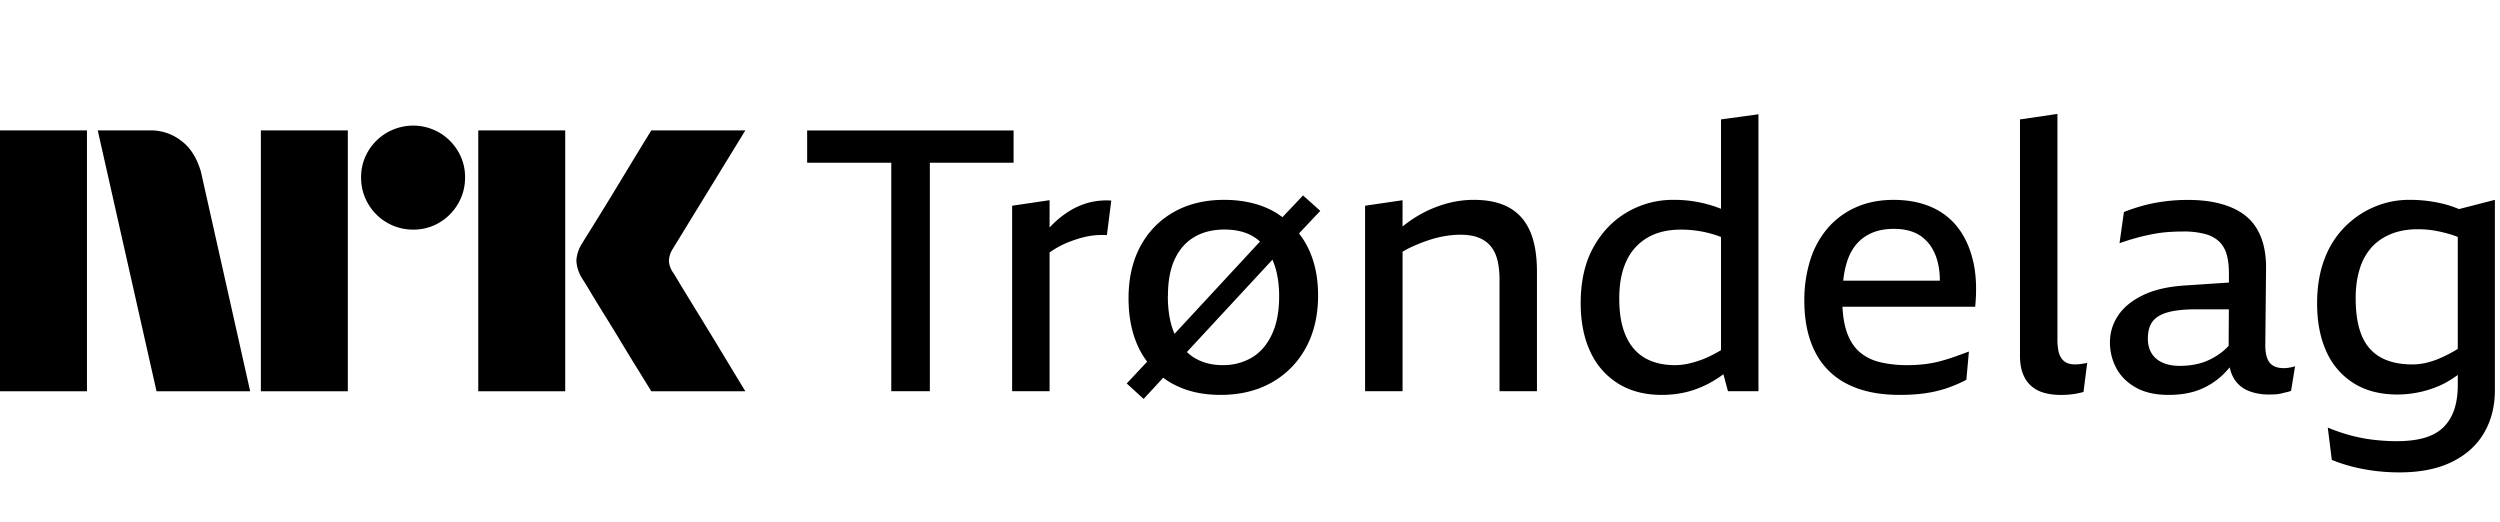 <svg xmlns="http://www.w3.org/2000/svg" viewBox="0 0 115 24" fill="currentColor"><path d="M0 17.998v-12h4v12H0Zm9.244-10.09 2.264 10.09H7.2l-2.704-12h2.417a2.276 2.276 0 0 1 1.513.55c.42.346.66.826.819 1.36ZM12 17.998v-12h4v12h-4Zm7.01-7.436a2.381 2.381 0 0 1-2.078-1.192 2.345 2.345 0 0 1-.321-1.208 2.301 2.301 0 0 1 .321-1.2A2.41 2.41 0 0 1 20.21 6.1c.356.21.653.506.862.862.215.363.326.778.321 1.2a2.35 2.35 0 0 1-.321 1.208 2.4 2.4 0 0 1-.862.87 2.301 2.301 0 0 1-1.2.322ZM22 17.998v-12h4v12h-4Zm8.974-5.442c.01.011.095.15.253.414s.364.602.617 1.014a316.22 316.22 0 0 1 1.597 2.62c.247.41.529.876.845 1.394H29.96c-.27-.44-.516-.837-.736-1.192-.22-.355-.453-.738-.7-1.15-.248-.41-.493-.81-.736-1.199-.242-.39-.45-.73-.625-1.022a18.04 18.04 0 0 0-.363-.592 1.747 1.747 0 0 1-.287-.845c.016-.29.11-.57.27-.811.067-.113.191-.313.371-.6a182.106 182.106 0 0 0 1.37-2.23l.7-1.159.736-1.2h4.326l-3.346 5.46a1.079 1.079 0 0 0-.17.54c.012.202.083.396.204.558Z"/><g clip-path="url(#a)"><path d="M42.773 7.487v10.509h-1.774V7.486h-3.87V6h9.496v1.487h-3.852Zm7.316 1.833a3.322 3.322 0 0 0-.896.388 4.407 4.407 0 0 0-.794.634c-.04.04-.079.084-.118.127v-1.26l-1.723.254v8.533h1.723v-6.384a4.223 4.223 0 0 1 .92-.493c.175-.067.353-.127.533-.177a3.59 3.59 0 0 1 1.183-.127l.202-1.588a3.215 3.215 0 0 0-1.03.093Zm10.644.38-.977 1.036c.124.163.242.338.343.527.355.659.533 1.433.533 2.323 0 .935-.192 1.746-.575 2.433a4.006 4.006 0 0 1-1.58 1.588c-.67.372-1.444.558-2.323.558-.878 0-1.602-.175-2.238-.524a3.631 3.631 0 0 1-.409-.265l-.9.974-.778-.71.94-1.002a3.977 3.977 0 0 1-.332-.526c-.349-.67-.524-1.467-.524-2.391 0-.924.184-1.723.55-2.4.366-.675.878-1.199 1.537-1.57.659-.372 1.428-.558 2.306-.558.879 0 1.656.18 2.298.54.138.077.265.164.389.257l.946-1 .794.71Zm-7.012 3.92c0 .69.102 1.267.307 1.737l3.931-4.246a1.967 1.967 0 0 0-.518-.341c-.315-.14-.687-.211-1.115-.211-.53 0-.988.112-1.377.338-.389.225-.69.563-.904 1.013-.214.451-.32 1.02-.32 1.707l-.004.003Zm5.12 0c0-.462-.054-.882-.16-1.259a3.395 3.395 0 0 0-.15-.414l-3.934 4.246c.099.093.2.178.315.248.378.237.82.355 1.327.355a2.58 2.58 0 0 0 1.343-.346c.389-.231.695-.583.92-1.056.226-.473.339-1.065.339-1.774Zm10.576-4.072c-.428-.237-.969-.355-1.622-.355-.484 0-.966.076-1.444.228a5.49 5.49 0 0 0-1.36.65 6.35 6.35 0 0 0-.474.347V9.21l-1.723.253v8.533h1.724v-6.418a4.94 4.94 0 0 1 .515-.265c.242-.107.484-.2.726-.278.242-.08.485-.138.727-.178.242-.04.476-.059.701-.059.315 0 .586.042.81.127.226.084.412.211.558.38.147.169.254.383.321.642.068.26.102.563.102.912v5.137H70.7v-5.491c0-.766-.107-1.392-.32-1.876-.215-.484-.536-.845-.964-1.081Zm9.749-4.055 1.723-.237v12.74h-1.402l-.211-.78a4.98 4.98 0 0 1-.38.256 4.606 4.606 0 0 1-1.175.524c-.4.112-.825.169-1.275.169-.778 0-1.445-.172-2.002-.516a3.355 3.355 0 0 1-1.285-1.461c-.298-.631-.447-1.38-.447-2.247 0-1.014.197-1.873.591-2.577.394-.704.915-1.242 1.563-1.613a4.154 4.154 0 0 1 2.103-.558 5.82 5.82 0 0 1 2.197.411V5.493Zm0 10.613V10.9c-.087-.03-.18-.067-.262-.092a5.108 5.108 0 0 0-1.597-.245c-.585 0-1.09.12-1.512.363a2.383 2.383 0 0 0-.971 1.064c-.226.468-.338 1.05-.338 1.749 0 .698.101 1.259.304 1.715.203.456.495.794.878 1.014.383.22.845.329 1.386.329.36 0 .763-.082 1.208-.245.284-.104.586-.256.904-.445Zm11.599-4.091c.14.608.171 1.306.093 2.095h-6.105c.022.43.081.802.183 1.115.13.394.32.707.574.937.253.231.566.395.938.49a5.33 5.33 0 0 0 1.318.144c.247 0 .495-.014.743-.042.248-.028.49-.073.727-.135.236-.062.464-.133.684-.212.22-.078.436-.157.65-.236l-.118 1.3a6.325 6.325 0 0 1-.912.39 5.696 5.696 0 0 1-.972.227c-.343.051-.74.077-1.19.077-.947 0-1.747-.167-2.4-.499a3.303 3.303 0 0 1-1.478-1.47C83.167 15.55 83 14.763 83 13.84a6.1 6.1 0 0 1 .279-1.9 4.143 4.143 0 0 1 .81-1.462 3.68 3.68 0 0 1 1.293-.946c.507-.225 1.082-.338 1.724-.338.642 0 1.213.107 1.715.321.5.214.915.532 1.242.955.326.422.56.937.7 1.546Zm-5.762-.093a4.157 4.157 0 0 0-.214.988h4.444c0-.338-.04-.656-.124-.946-.13-.45-.358-.803-.684-1.056-.327-.253-.76-.38-1.301-.38-.541 0-.958.115-1.318.346-.36.231-.628.58-.803 1.048Zm10.627 4.832c-.05.005-.11.008-.177.008a.913.913 0 0 1-.372-.067.61.61 0 0 1-.253-.212.926.926 0 0 1-.144-.363 2.809 2.809 0 0 1-.042-.524V5.24l-1.723.254v10.864c0 .326.045.605.135.836.09.231.22.42.389.566.169.146.368.25.6.313.23.062.48.093.751.093a3.775 3.775 0 0 0 1.047-.135l.17-1.335-.203.033c-.068.012-.127.02-.178.026Zm9.656.16c.09-.011.186-.034.288-.067l-.186 1.132a1.343 1.343 0 0 1-.195.059c-.073.017-.155.036-.245.059-.09.022-.183.037-.278.042a5.091 5.091 0 0 1-.296.009c-.361 0-.682-.06-.963-.178a1.364 1.364 0 0 1-.659-.574 1.557 1.557 0 0 1-.183-.499 5.088 5.088 0 0 1-.332.355c-.31.293-.665.518-1.065.676-.4.158-.876.237-1.427.237-.597 0-1.096-.113-1.496-.338-.4-.226-.698-.521-.895-.887a2.472 2.472 0 0 1-.296-1.192c0-.45.127-.864.38-1.241.254-.378.64-.69 1.158-.938.518-.248 1.171-.394 1.96-.44l1.974-.132v-.422c0-.327-.031-.611-.099-.853a1.34 1.34 0 0 0-.338-.6 1.472 1.472 0 0 0-.65-.355 3.782 3.782 0 0 0-1.023-.118c-.225 0-.453.008-.684.025-.23.017-.465.048-.701.093a9.978 9.978 0 0 0-1.537.422l.202-1.436a8.19 8.19 0 0 1 .887-.295c.31-.085.64-.15.989-.195.349-.045.704-.067 1.064-.067.496 0 .941.045 1.335.135.394.09.735.22 1.022.389.287.169.521.377.701.625.18.248.315.535.406.861.09.327.135.688.135 1.082l-.034 3.48c-.011.417.051.715.186.896.135.18.355.27.659.27.067 0 .146-.006.236-.017v-.003Zm-2.768-1.01.009-1.676h-1.479c-.552 0-.991.045-1.317.135-.327.09-.564.231-.71.423-.147.19-.22.456-.22.793 0 .26.057.482.17.668.112.186.278.33.498.43.22.102.487.153.802.153.248 0 .487-.023.718-.068.231-.045.451-.118.659-.22.209-.1.406-.225.591-.371.099-.079.192-.17.282-.265l-.003-.003Zm12.247-6.711v8.752c0 .743-.166 1.4-.499 1.968-.332.57-.825 1.014-1.478 1.335-.653.321-1.459.482-2.416.482a8.97 8.97 0 0 1-1.115-.068 8.44 8.44 0 0 1-1.039-.194 7.251 7.251 0 0 1-.955-.313l-.186-1.487c.349.147.704.268 1.065.364.36.095.718.163 1.072.202.355.04.702.06 1.04.06.506 0 .937-.054 1.292-.161.355-.107.642-.27.862-.49.219-.22.383-.49.49-.811.107-.321.16-.696.16-1.124v-.461c-.318.233-.639.42-.963.546a4.87 4.87 0 0 1-1.808.355c-.788 0-1.458-.172-2.01-.516a3.274 3.274 0 0 1-1.259-1.453c-.287-.625-.431-1.365-.431-2.221 0-.766.113-1.445.338-2.036a4.16 4.16 0 0 1 .938-1.487c.4-.4.853-.707 1.36-.92a4.085 4.085 0 0 1 1.605-.322c.327 0 .631.02.912.06.282.039.544.092.786.16.206.056.4.126.586.205l1.653-.425Zm-1.707 6.857V10.9c-.084-.032-.172-.065-.253-.093a6.276 6.276 0 0 0-.794-.195 4.623 4.623 0 0 0-.794-.067c-.451 0-.854.07-1.208.21-.355.142-.654.342-.896.6a2.586 2.586 0 0 0-.557.99c-.13.399-.195.858-.195 1.376 0 .698.093 1.27.279 1.715.186.445.473.777.862.997.388.22.875.33 1.461.33.214 0 .42-.023.617-.068.197-.045.4-.11.608-.195a6.384 6.384 0 0 0 .87-.45Z"/></g><defs><clipPath id="a"><path d="M37 5h78v17H37z"/></clipPath></defs></svg>